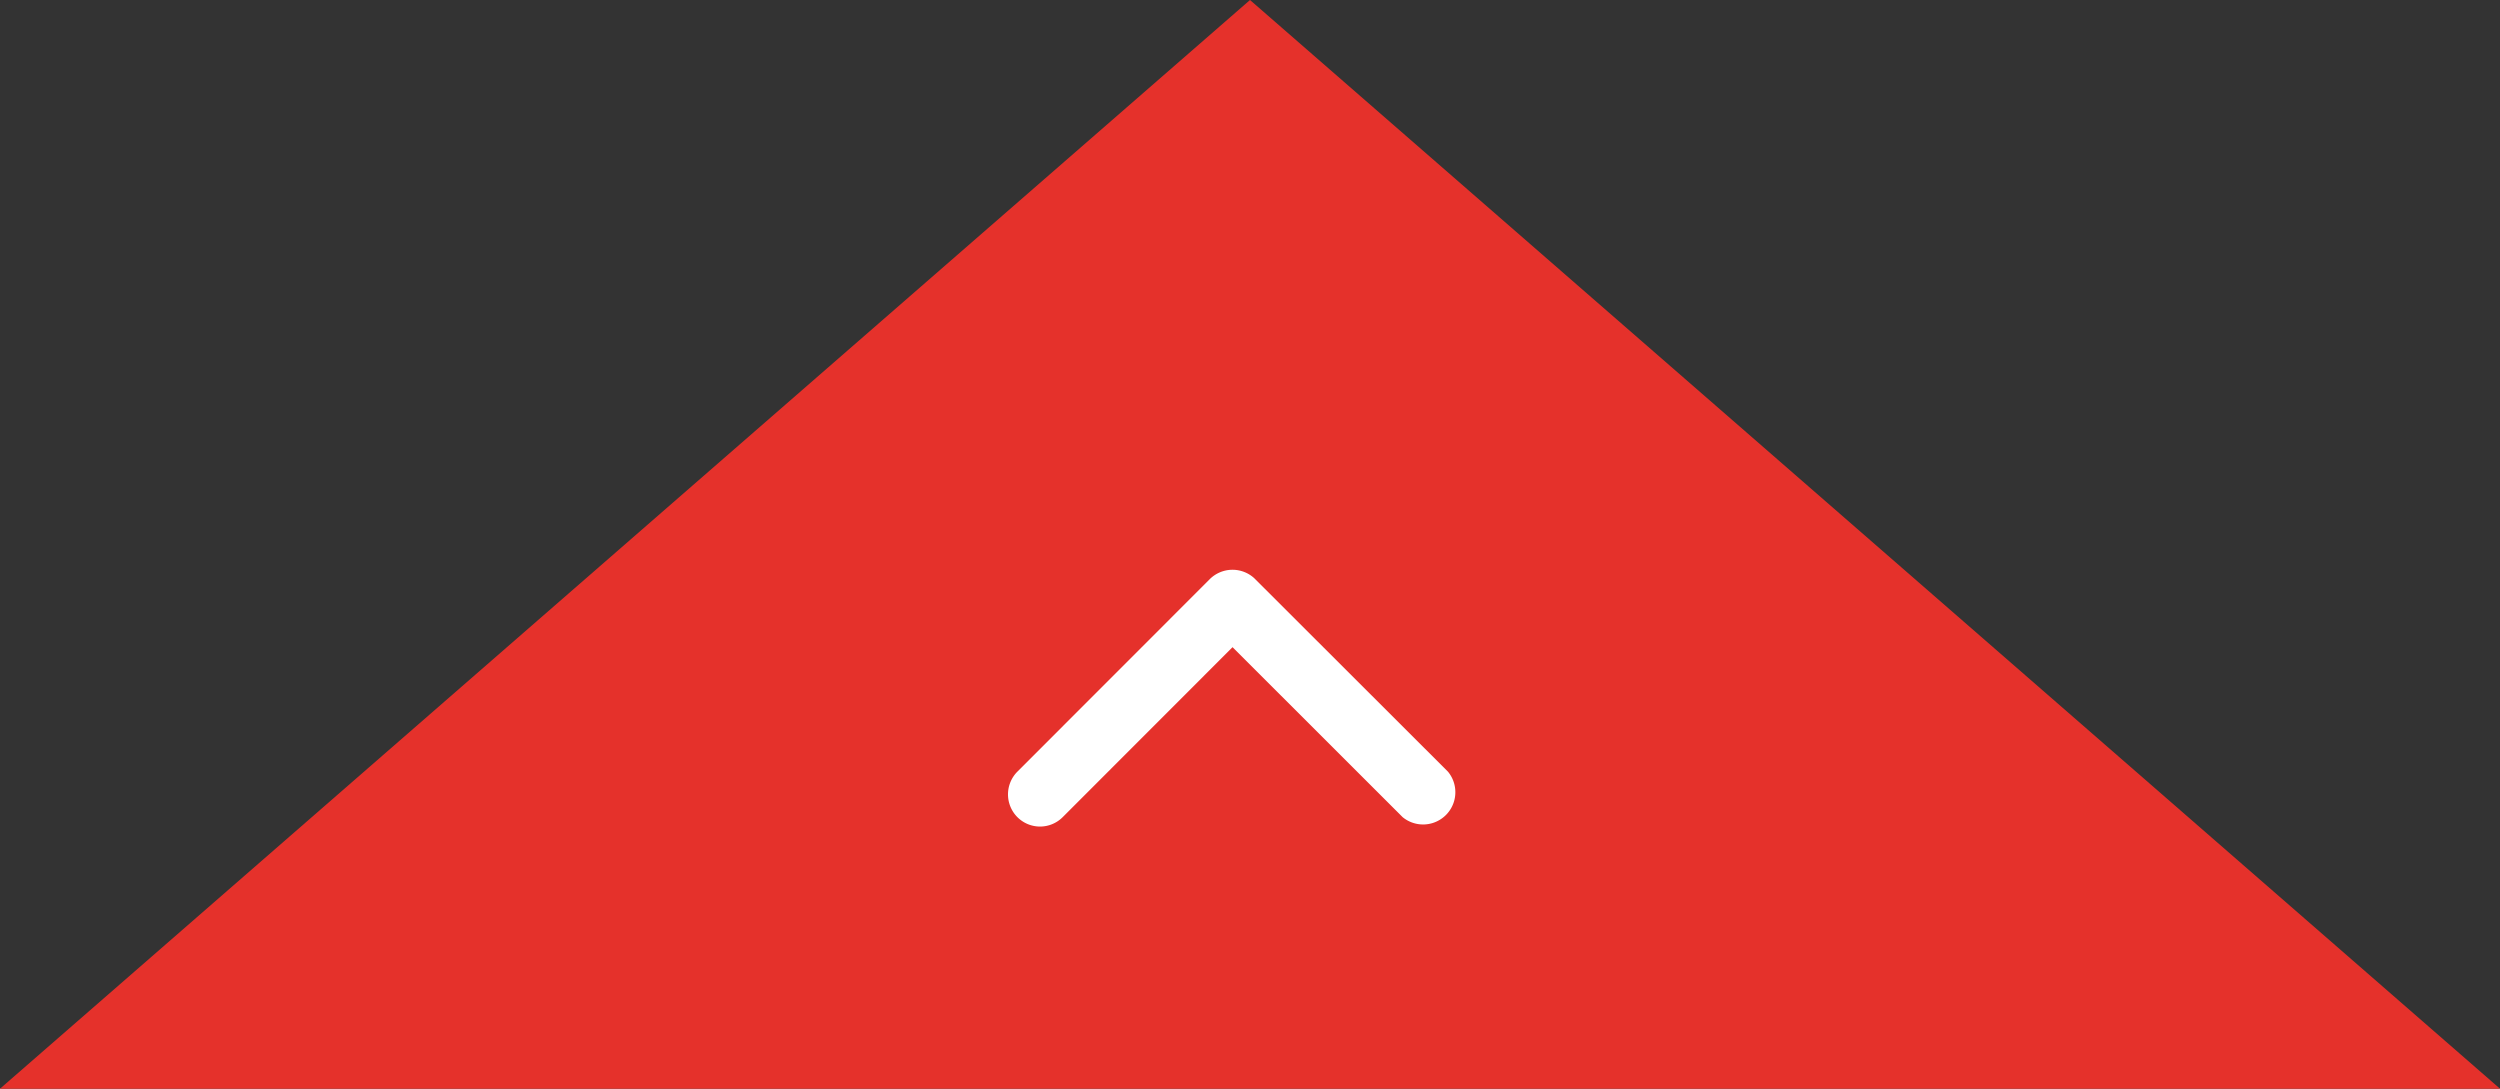<svg xmlns="http://www.w3.org/2000/svg" width="62" height="27" viewBox="0 0 62 27">
  <rect x="0" y="0" width="62" height="27" fill="#333333" stroke="none"/>
  <g id="top" transform="translate(-759 -6)">
    <path id="top-2" data-name="top" d="M31,0,62,27H0Z" transform="translate(759 6)" fill="#e5312b"/>
    <path id="Icon_ionic-ios-arrow-down" data-name="Icon ionic-ios-arrow-down" d="M11.76,15.7l4.212-4.215a.793.793,0,0,1,1.124,0,.8.8,0,0,1,0,1.128l-4.773,4.776a.8.8,0,0,1-1.1.023l-4.806-4.8a.8.8,0,0,1,1.124-1.128Z" transform="translate(801.327 37.75) rotate(180)" fill="#fff"/>
  </g>
</svg>
